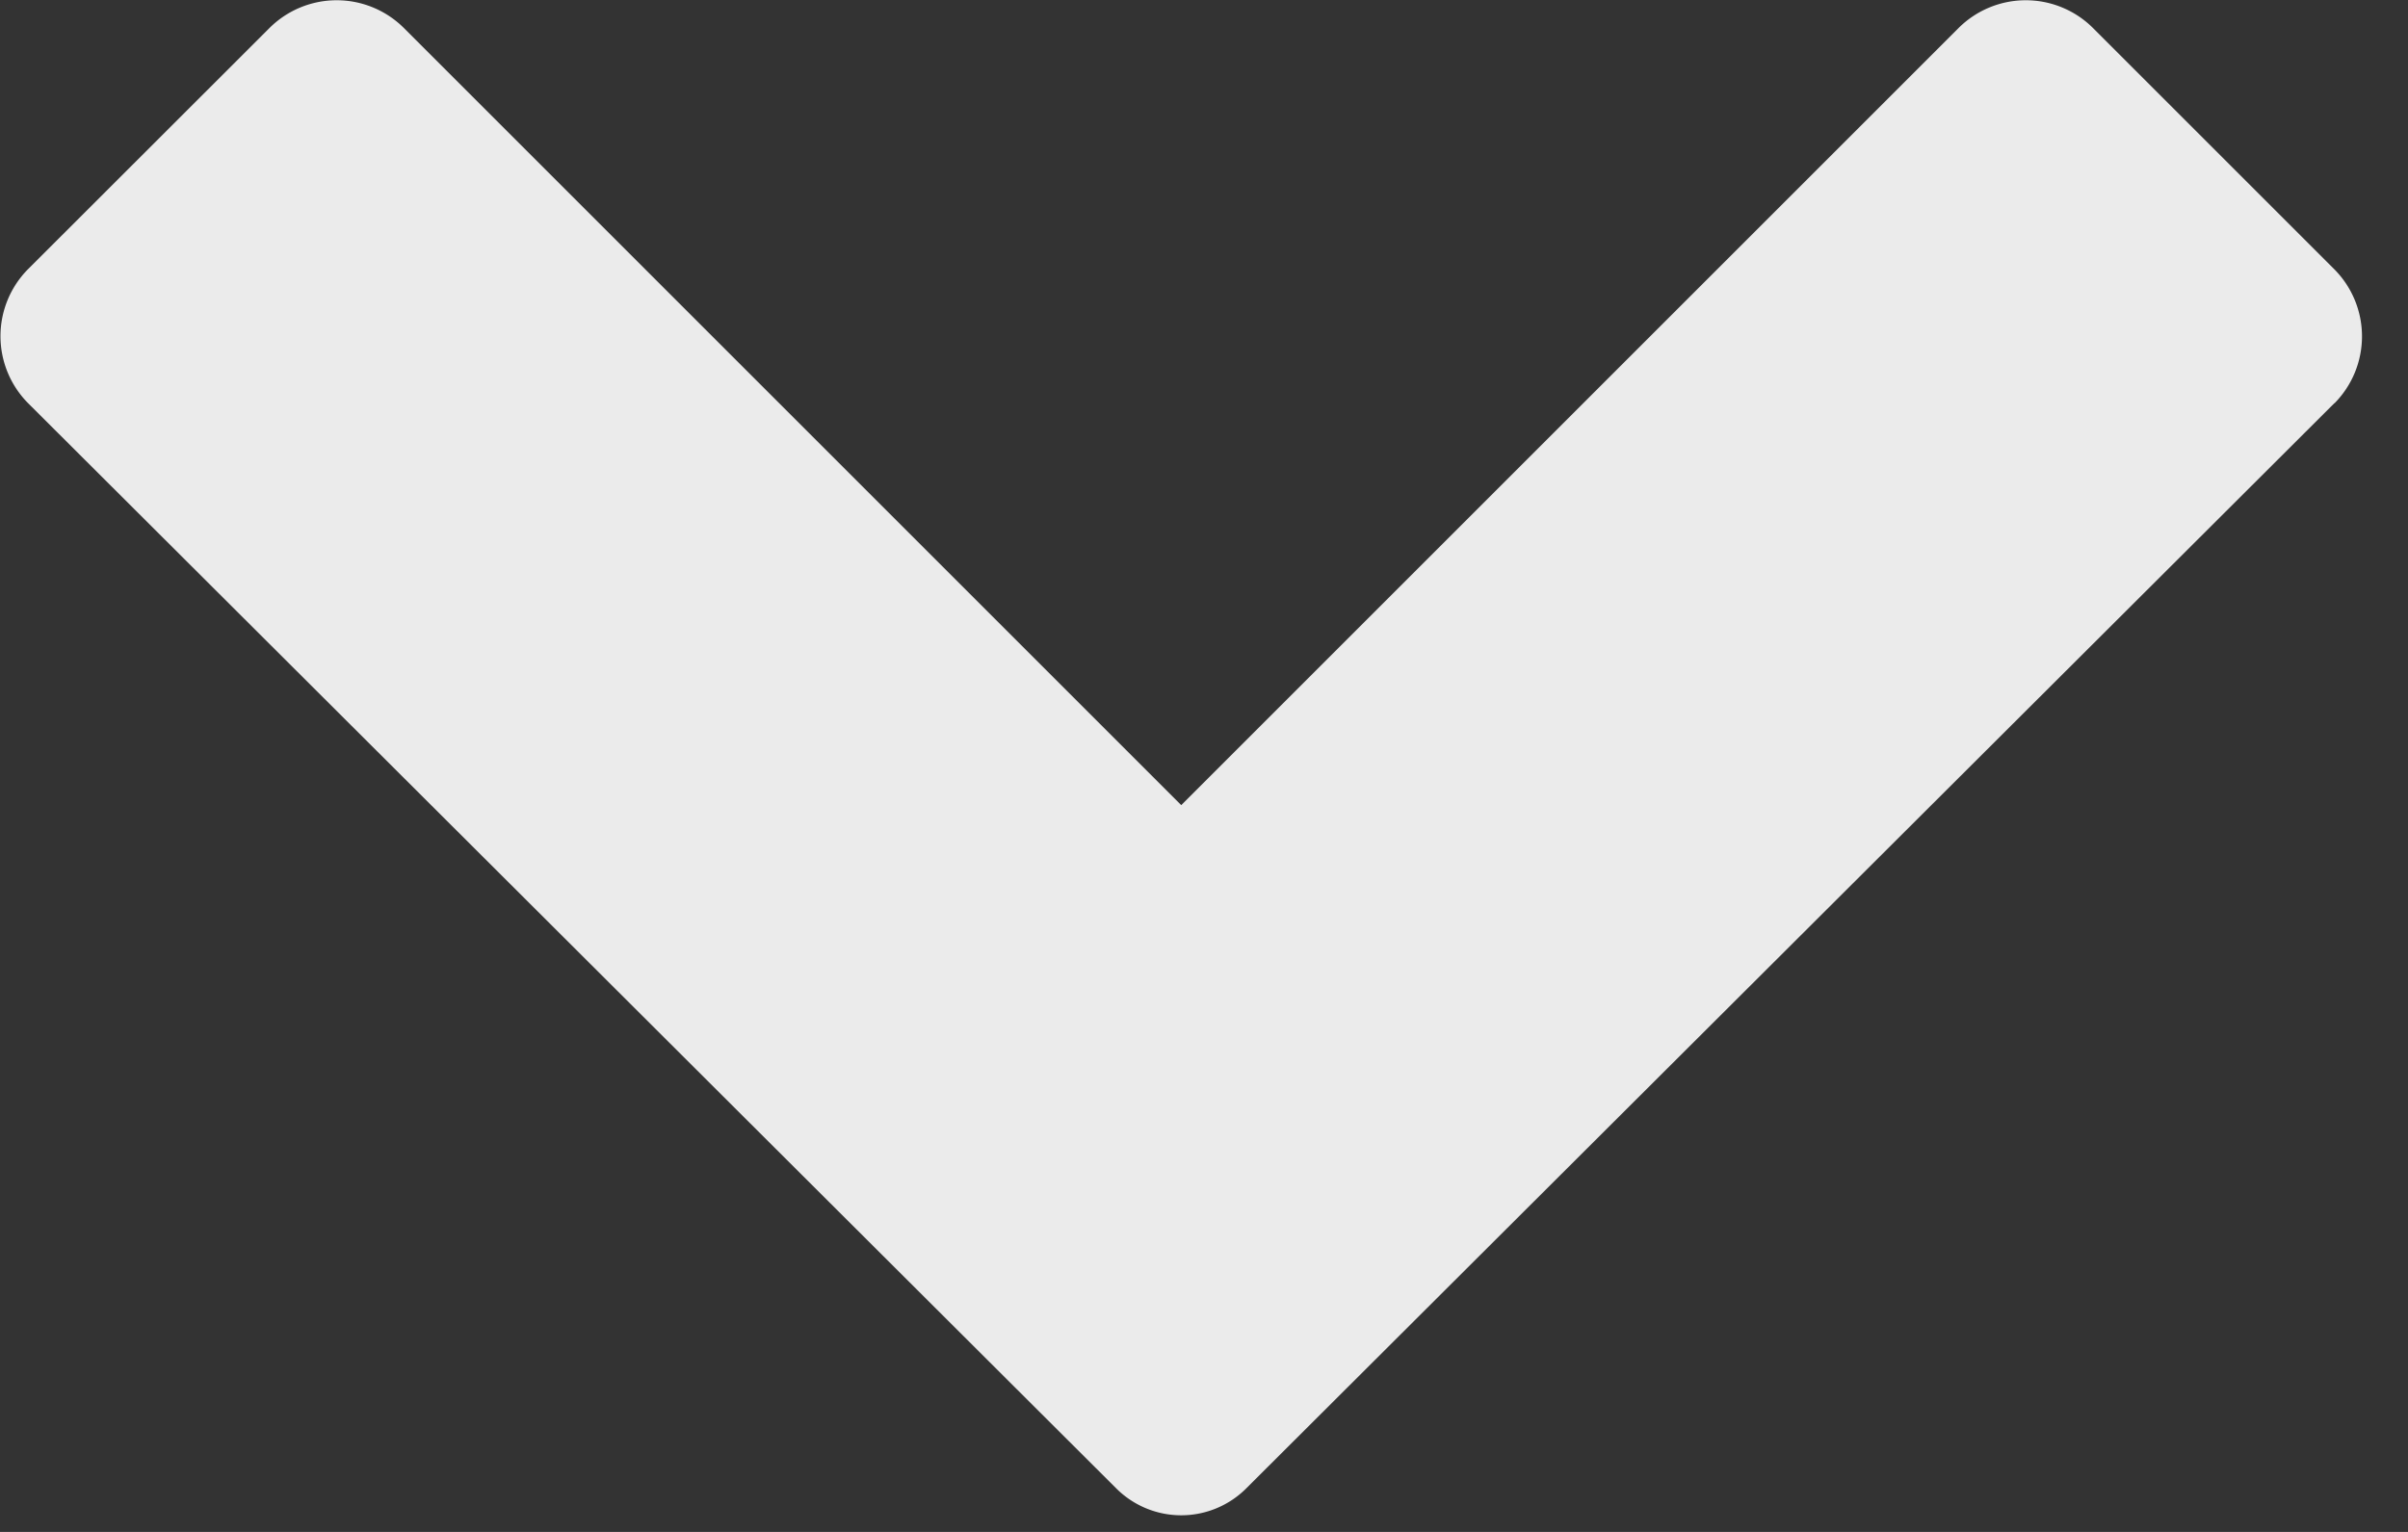 <svg viewBox="0 0 11 7" xmlns="http://www.w3.org/2000/svg" fill-rule="evenodd" clip-rule="evenodd" stroke-linejoin="round" stroke-miterlimit="2"><rect x="0" y="0" width="11" height="7" fill="#333333" stroke="none"/><path d="M10.664 1.843a.435.435 0 000-.612L9.56.127a.435.435 0 00-.612 0L5.396 3.679 1.844.127a.435.435 0 00-.612 0L.128 1.23a.435.435 0 000 .612l4.968 4.956a.42.42 0 00.6 0l4.968-4.956z" fill="#ebebeb" fill-rule="nonzero"/></svg>
